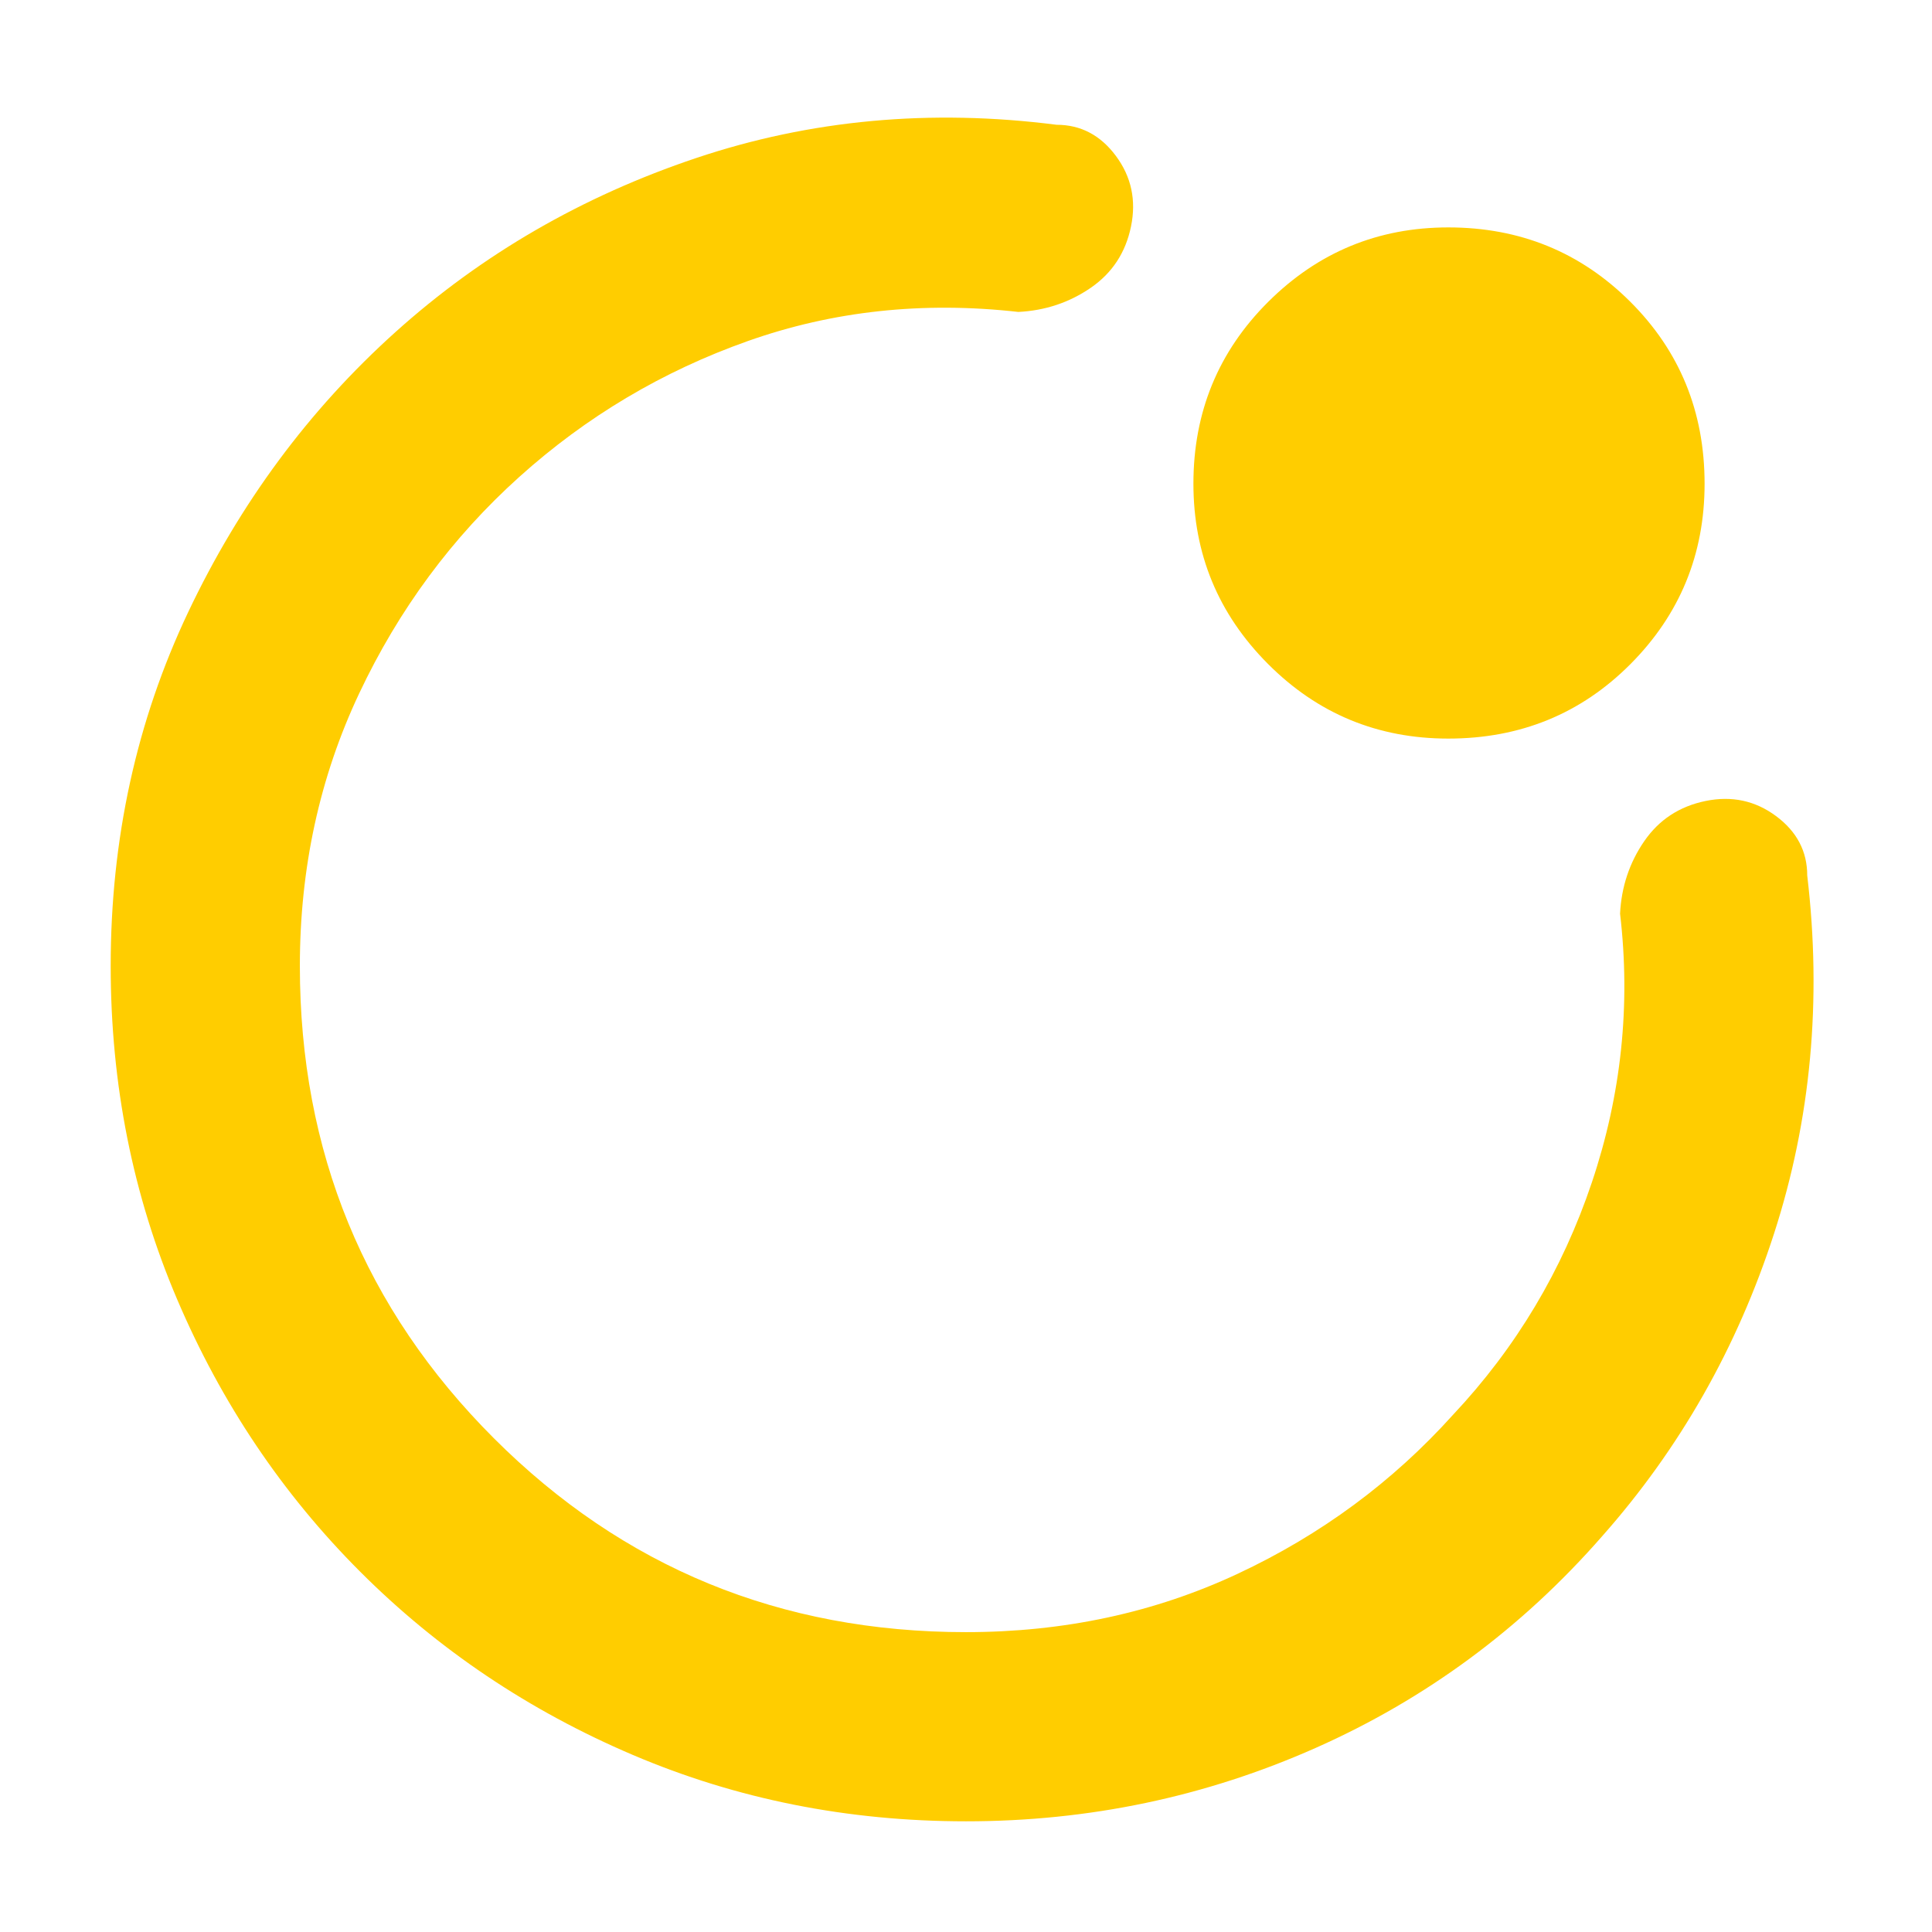 <svg xmlns="http://www.w3.org/2000/svg" height="48" viewBox="0 -960 960 960" width="48"><path fill="rgb(255, 205, 0)" d="M480-480Zm-425 0q0-94.63 38.5-175.82Q132-737 196.5-795T346-881.5Q431-910 525-898q18 0 29.5 15.5t7.5 35q-4 19.5-20 30.5t-36 12q-71-8-134.5 14.5T258-723q-50 45-79.5 107.5T149-480q0 138.26 96.37 234.63T480-149q73 0 135-29t107-79q47-50 69-115.5T805-506q1-20 12-36t30.5-20q19.5-4 35 7.5T898-525q11 93-16.5 178t-85.53 150.49Q736-128 653.82-91.5T480-55q-88.19 0-165.59-33Q237-121 179-179T88-314.41Q55-391.81 55-480Zm664.65-113Q667-593 630-630.15q-37-37.14-37-89.5Q593-773 630.15-810q37.14-37 89.5-37Q773-847 810-810.15q37 36.86 37 90.5Q847-667 810.15-630q-36.86 37-90.5 37Z"/></svg>